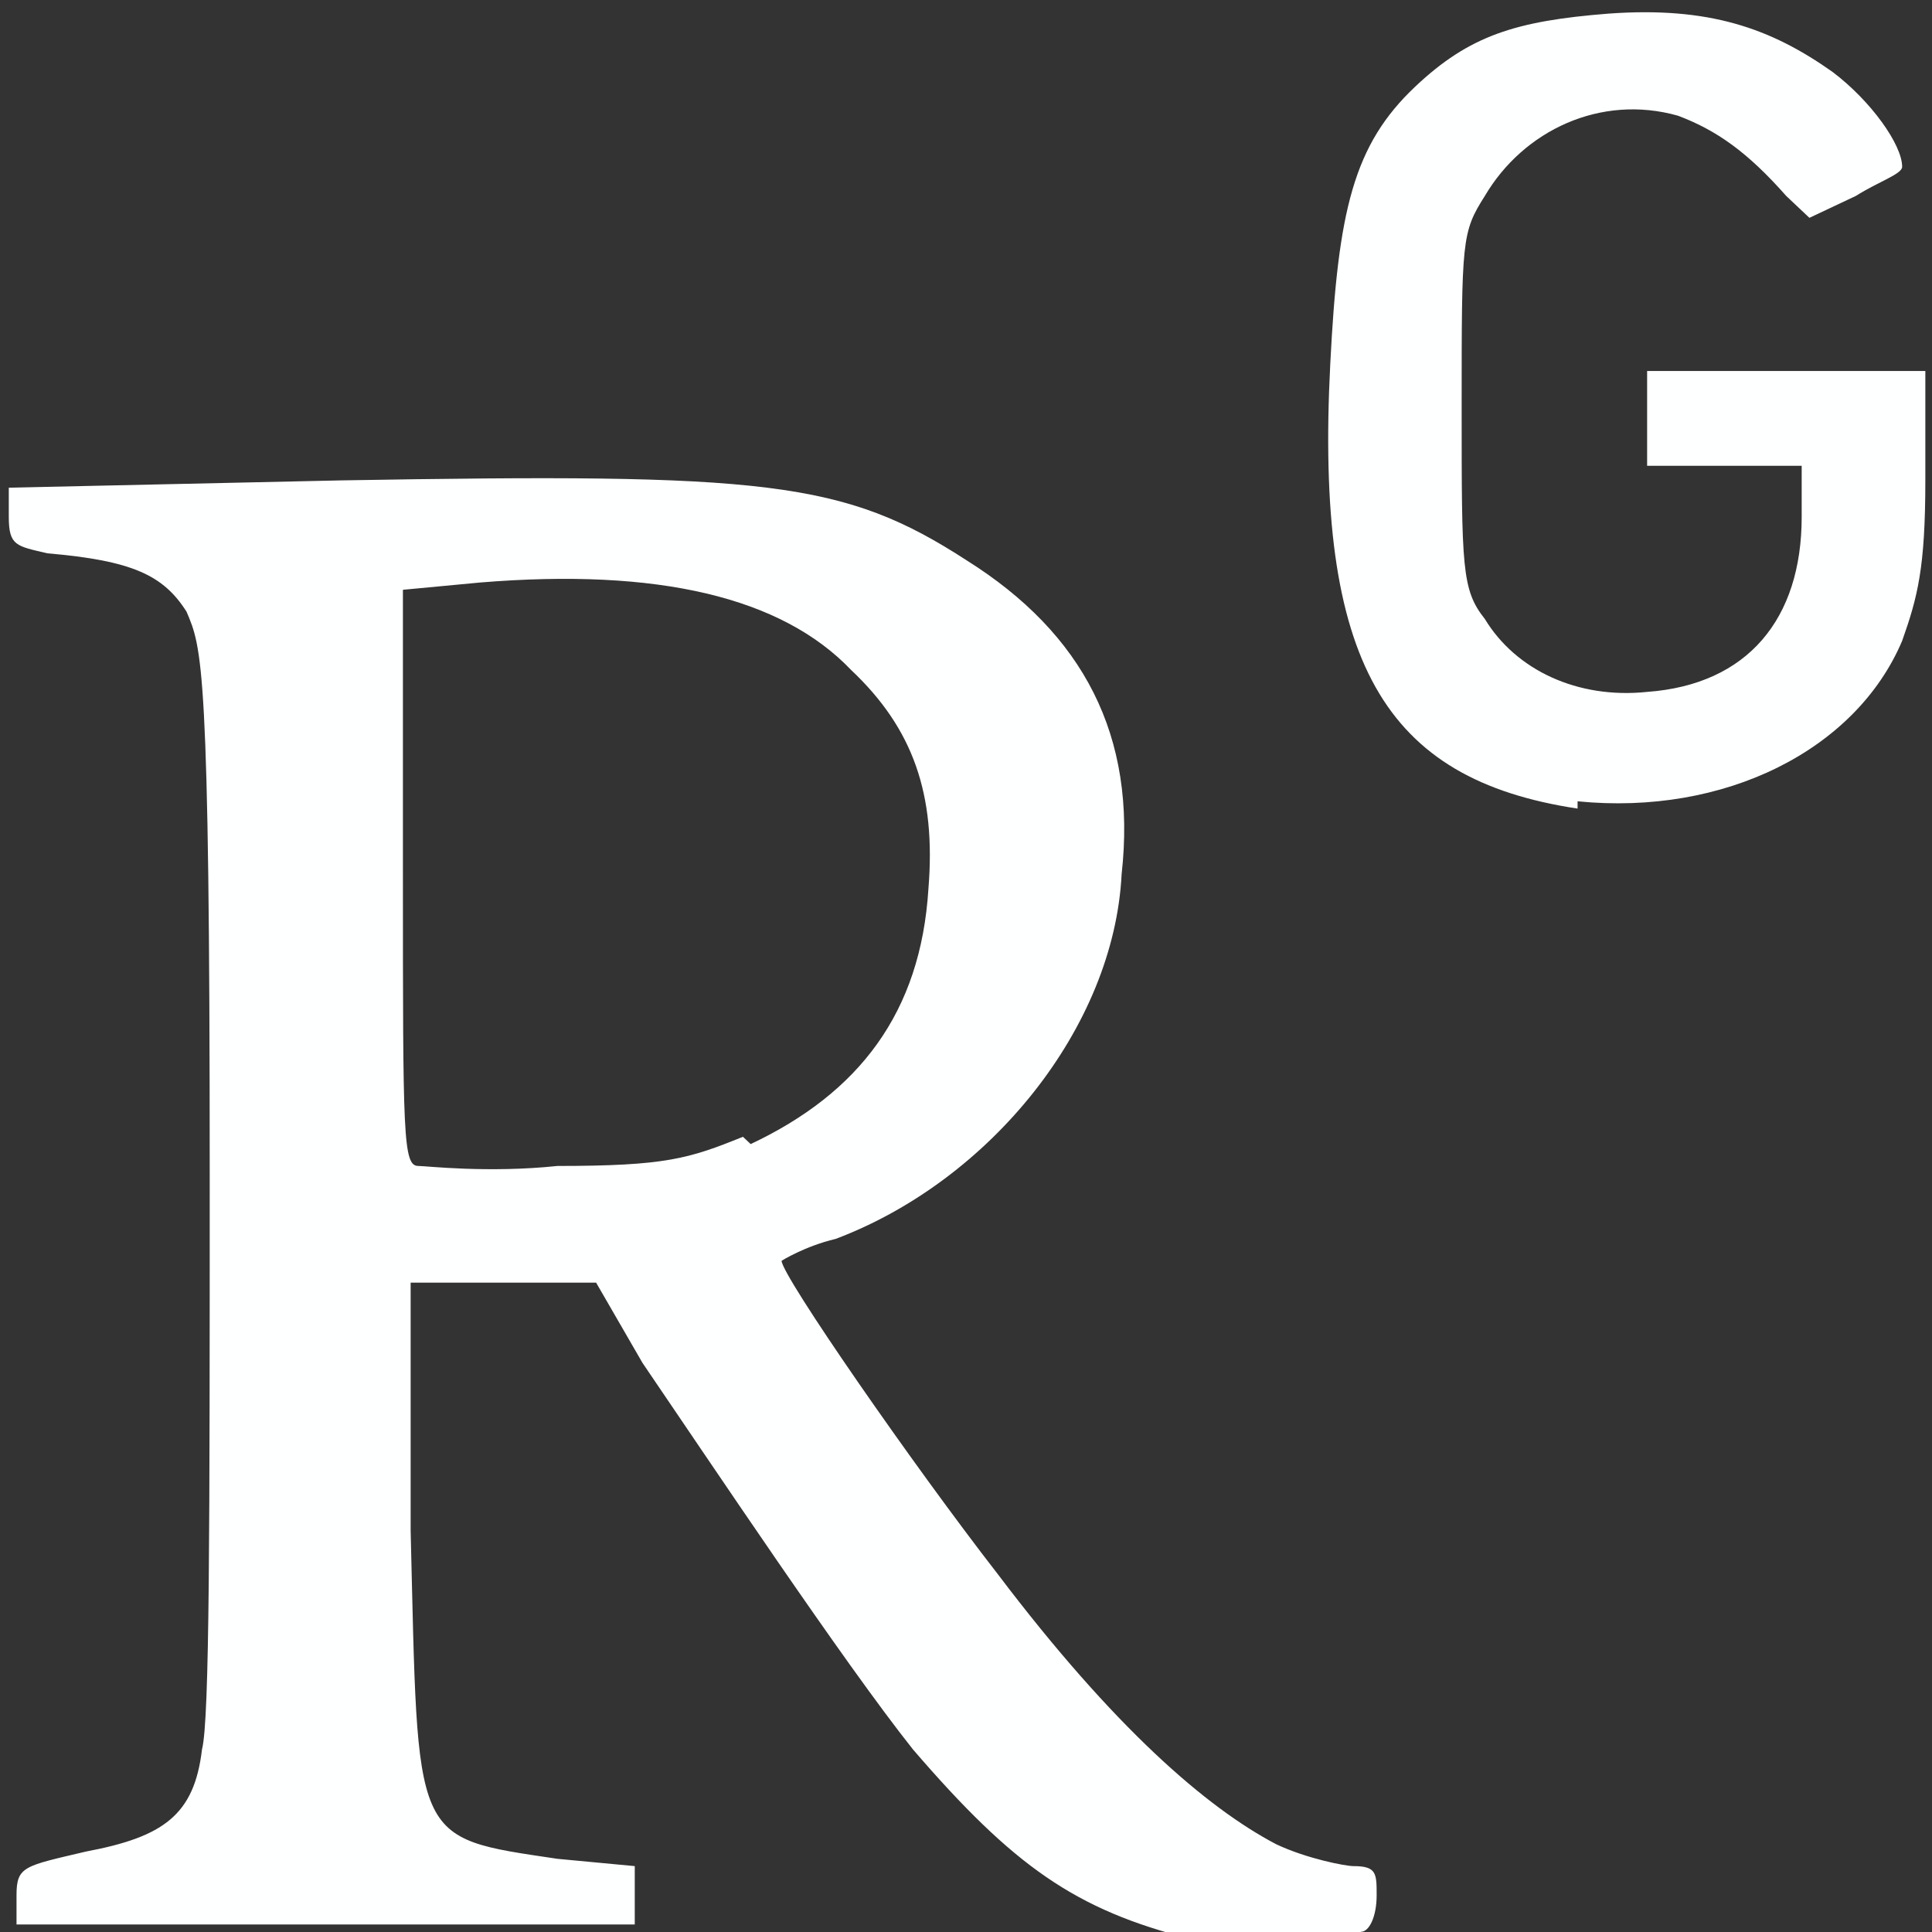 <?xml version="1.0" encoding="UTF-8" standalone="no"?>
<svg
   xmlns:dc="http://purl.org/dc/elements/1.1/"
   xmlns:cc="http://creativecommons.org/ns#"
   xmlns:rdf="http://www.w3.org/1999/02/22-rdf-syntax-ns#"
   xmlns:svg="http://www.w3.org/2000/svg"
   xmlns="http://www.w3.org/2000/svg"
   xmlns:sodipodi="http://sodipodi.sourceforge.net/DTD/sodipodi-0.dtd"
   xmlns:inkscape="http://www.inkscape.org/namespaces/inkscape"
   aria-label="Research Gate"
   role="img"
   viewBox="0 0 40 40"
   version="1.1"
   id="svg10"
   sodipodi:docname="rg.svg"
   width="40"
   height="40"
   inkscape:version="1.0 (4035a4fb49, 2020-05-01)">
  <rect x="0" y="0" width="40" height="40" fill="#333333" stroke="none"/>
  <defs
     id="defs14" />
  <sodipodi:namedview
     inkscape:pagecheckerboard="true"
     inkscape:document-rotation="0"
     pagecolor="#ffffff"
     bordercolor="#666666"
     borderopacity="1"
     objecttolerance="10"
     gridtolerance="10"
     guidetolerance="10"
     inkscape:pageopacity="0"
     inkscape:pageshadow="2"
     inkscape:window-width="1920"
     inkscape:window-height="1001"
     id="namedview12"
     showgrid="false"
     inkscape:zoom="9.1702911"
     inkscape:cx="56.915458"
     inkscape:cy="39.553806"
     inkscape:window-x="-9"
     inkscape:window-y="-9"
     inkscape:window-maximized="1"
     inkscape:current-layer="g8" />
  <g
     fill="#feffff"
     id="g8"
     transform="matrix(0.16,0,0,0.151,-18.698,-17.687)"
     style="stroke:#000000;stroke-opacity:1">
    <path
       d="m 271,383 c -15,-4 -23,-10 -36,-26 -9,-12 -26,-39 -35,-53 l -6,-11 h -24 v 34 c 1,43 0,42 19,45 l 10,1 v 4 4 h -80 v -4 c 0,-4 1,-4 9,-6 10,-2 14,-5 15,-14 1,-4 1,-31 1,-79 0,-70 -1,-72 -3,-77 -3,-5 -7,-7 -18,-8 -4,-1 -5,-1 -5,-5 v -4 l 43,-1 c 55,-1 65,0 81,11 15,10 22,24 20,43 -1,21 -17,42 -37,50 -4,1 -7,3 -7,3 0,2 17,28 28,43 15,21 27,32 36,37 4,2 9,3 10,3 3,0 3,1 3,4 0,3 -1,5 -2,5 -5,2 -19,2 -26,0 z M 214,274 c 14,-7 22,-18 23,-35 1,-13 -2,-22 -10,-30 -9,-10 -25,-14 -48,-12 l -10,1 v 39 c 0,36 0,40 2,40 1,0 9,1 18,0 14,0 17,-1 24,-4 z"
       id="path4"
       style="stroke:#000000;stroke-opacity:1;stroke-width:0;stroke-miterlimit:4;stroke-dasharray:none" />
    <path
       d="m 321,228 c -25,-4 -34,-20 -32,-61 1,-21 3,-30 11,-38 7,-7 13,-9 25,-10 13,-1 21,2 29,8 5,4 9,10 9,13 0,1 -3,2 -6,4 l -6,3 -3,-3 c -5,-6 -9,-9 -14,-11 -10,-3 -20,2 -25,11 -3,5 -3,6 -3,29 0,22 0,25 3,29 4,7 12,11 21,10 13,-1 20,-10 20,-24 v -7 h -10 -10 v -13 h 36 v 15 c 0,12 -1,16 -3,22 -6,15 -23,24 -42,22 z"
       id="path6"
       style="stroke:#000000;stroke-opacity:1;stroke-width:0;stroke-miterlimit:4;stroke-dasharray:none" />
  </g>
</svg>
